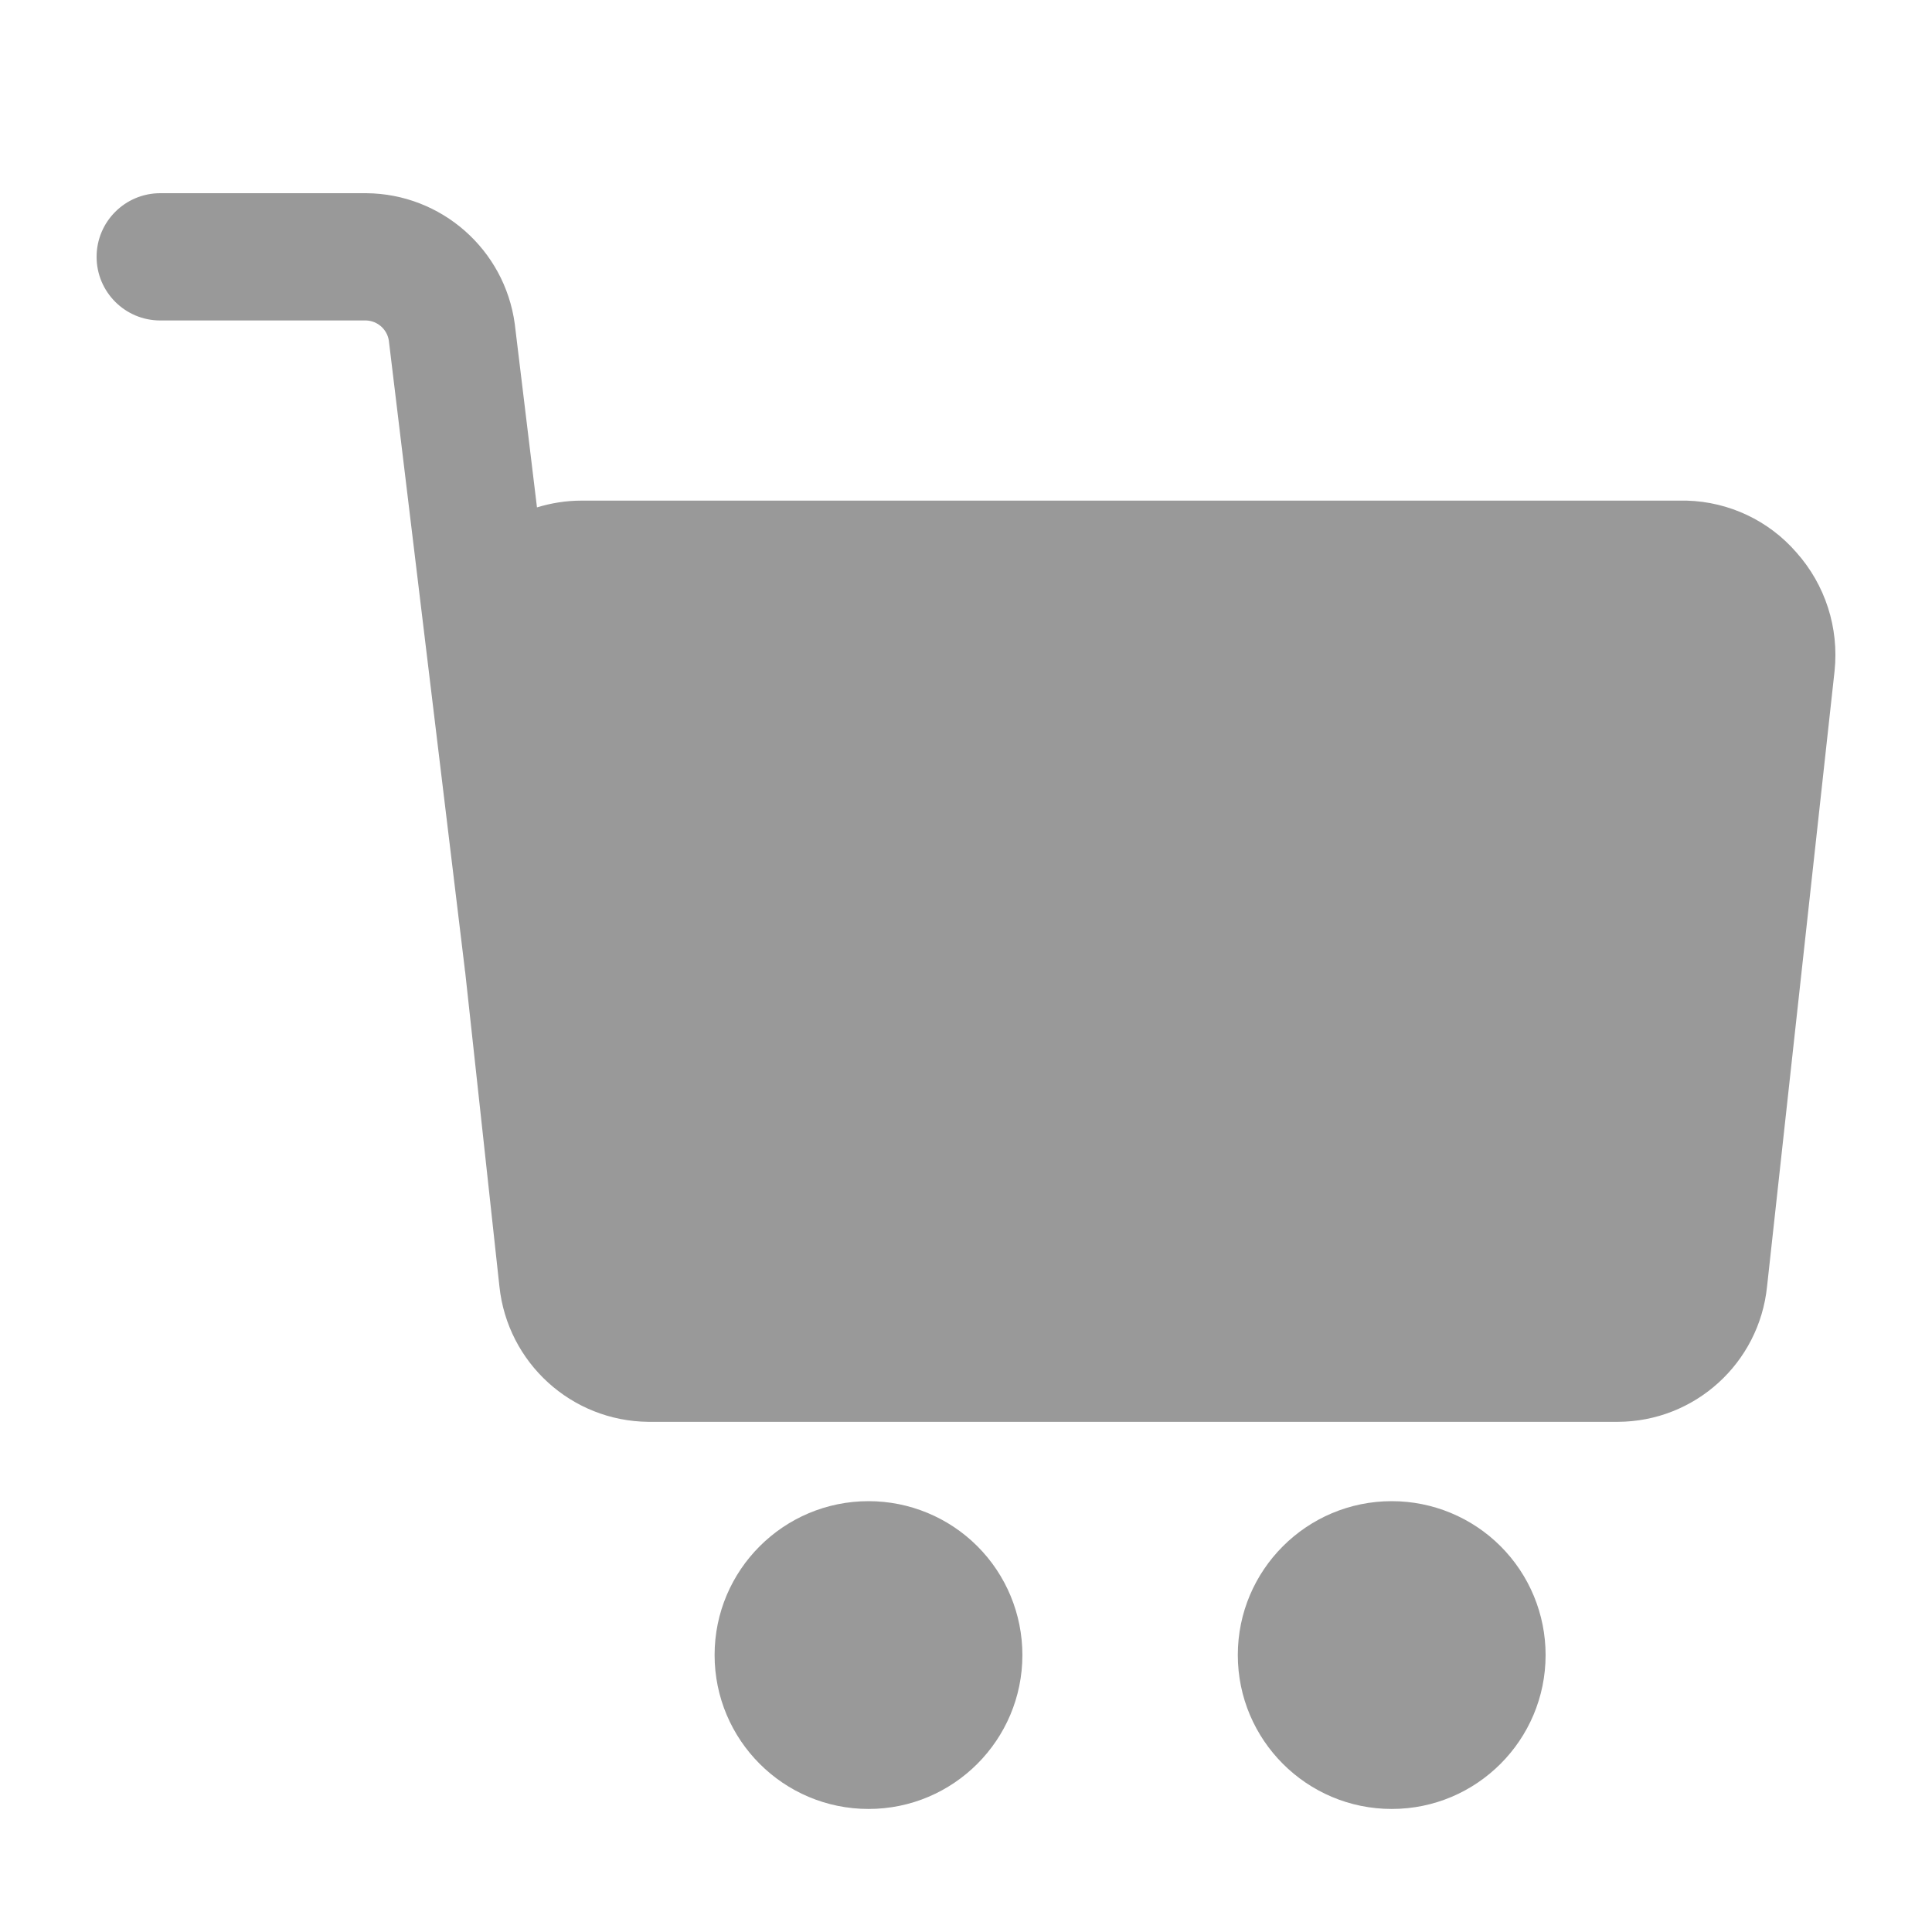 <svg width="16" height="16" viewBox="0 0 16 16" fill="none" xmlns="http://www.w3.org/2000/svg">
<path fill-rule="evenodd" clip-rule="evenodd" d="M3.852 8.046C3.85 8.039 3.849 8.031 3.849 8.024L3.22 2.819C3.205 2.727 3.127 2.658 3.034 2.654H1.327C1.036 2.654 0.8 2.418 0.8 2.127C0.8 1.836 1.036 1.6 1.327 1.6H3.034C3.655 1.605 4.179 2.066 4.263 2.682L4.447 4.202C4.565 4.166 4.688 4.146 4.814 4.146H13.97C14.319 4.156 14.648 4.311 14.877 4.575C15.116 4.843 15.231 5.2 15.193 5.558L14.634 10.654C14.569 11.289 14.036 11.773 13.398 11.775H5.369C4.733 11.769 4.203 11.287 4.136 10.654L3.852 8.046ZM7.193 12.432C6.489 12.432 5.918 13.003 5.918 13.706C5.918 14.41 6.489 14.981 7.193 14.981C7.896 14.981 8.467 14.41 8.467 13.706C8.467 13.368 8.333 13.044 8.094 12.805C7.855 12.566 7.531 12.432 7.193 12.432ZM10.251 13.706C10.251 13.003 10.822 12.432 11.526 12.432C11.864 12.432 12.188 12.566 12.427 12.805C12.666 13.044 12.8 13.368 12.8 13.706C12.8 14.41 12.229 14.981 11.526 14.981C10.822 14.981 10.251 14.41 10.251 13.706Z" fill="#999999"/>
</svg>
